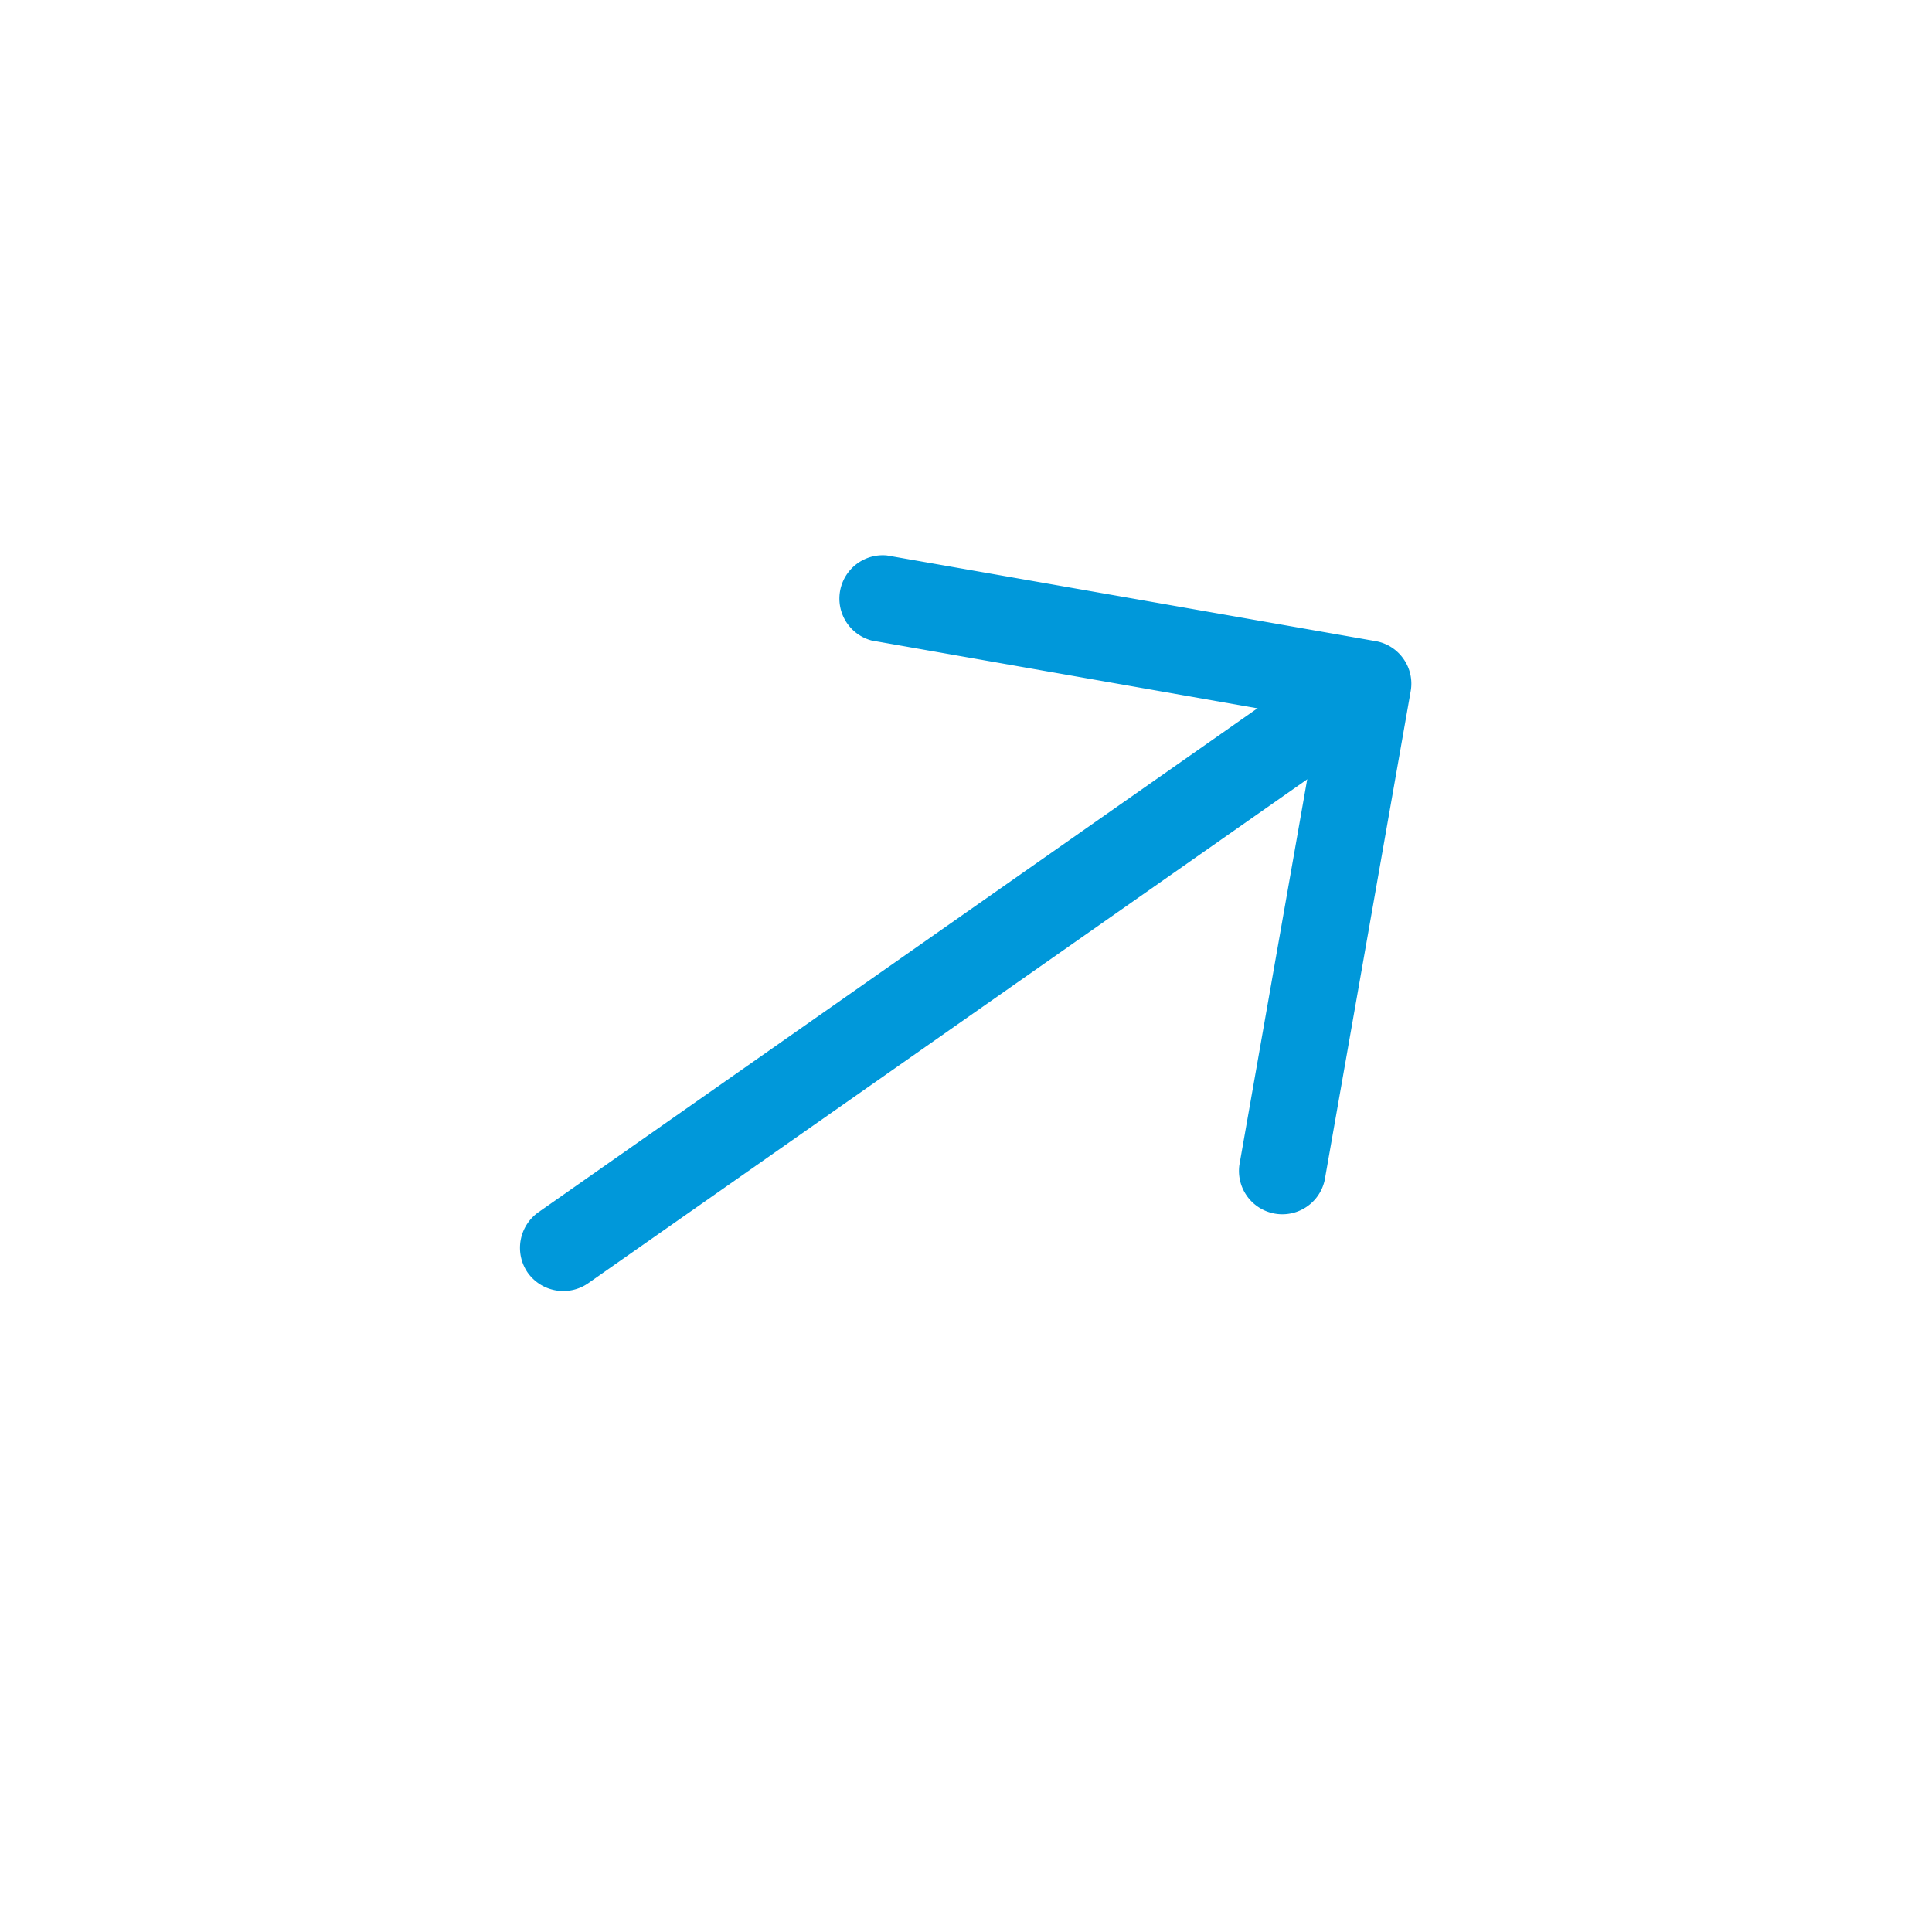 <svg xmlns="http://www.w3.org/2000/svg" width="25.67" height="25.67" viewBox="0 0 25.67 25.67">
  <g id="vuesax_outline_arrow-down" data-name="vuesax/outline/arrow-down" transform="matrix(-0.574, -0.819, 0.819, -0.574, 10.572, 25.67)">
    <g id="arrow-down" transform="translate(0)">
      <path id="Vector" d="M5.236,5.812a.57.57,0,0,1-.407-.169L.167.981A.576.576,0,0,1,.981.167L5.236,4.422,9.49.167A.576.576,0,0,1,10.3.981L5.643,5.643A.57.57,0,0,1,5.236,5.812Z" transform="translate(3.98 10.508)" fill="#0098da"/>
      <path id="Vector-2" data-name="Vector" d="M.576,14.077A.58.58,0,0,1,0,13.5V.576A.58.58,0,0,1,.576,0a.58.58,0,0,1,.576.576V13.5A.58.58,0,0,1,.576,14.077Z" transform="translate(8.64 2.112)" fill="#0098da"/>
      <path id="Vector-3" data-name="Vector" d="M0,0H18.432V18.432H0Z" transform="translate(0)" fill="none" opacity="0"/>
    </g>
  </g>
</svg>
